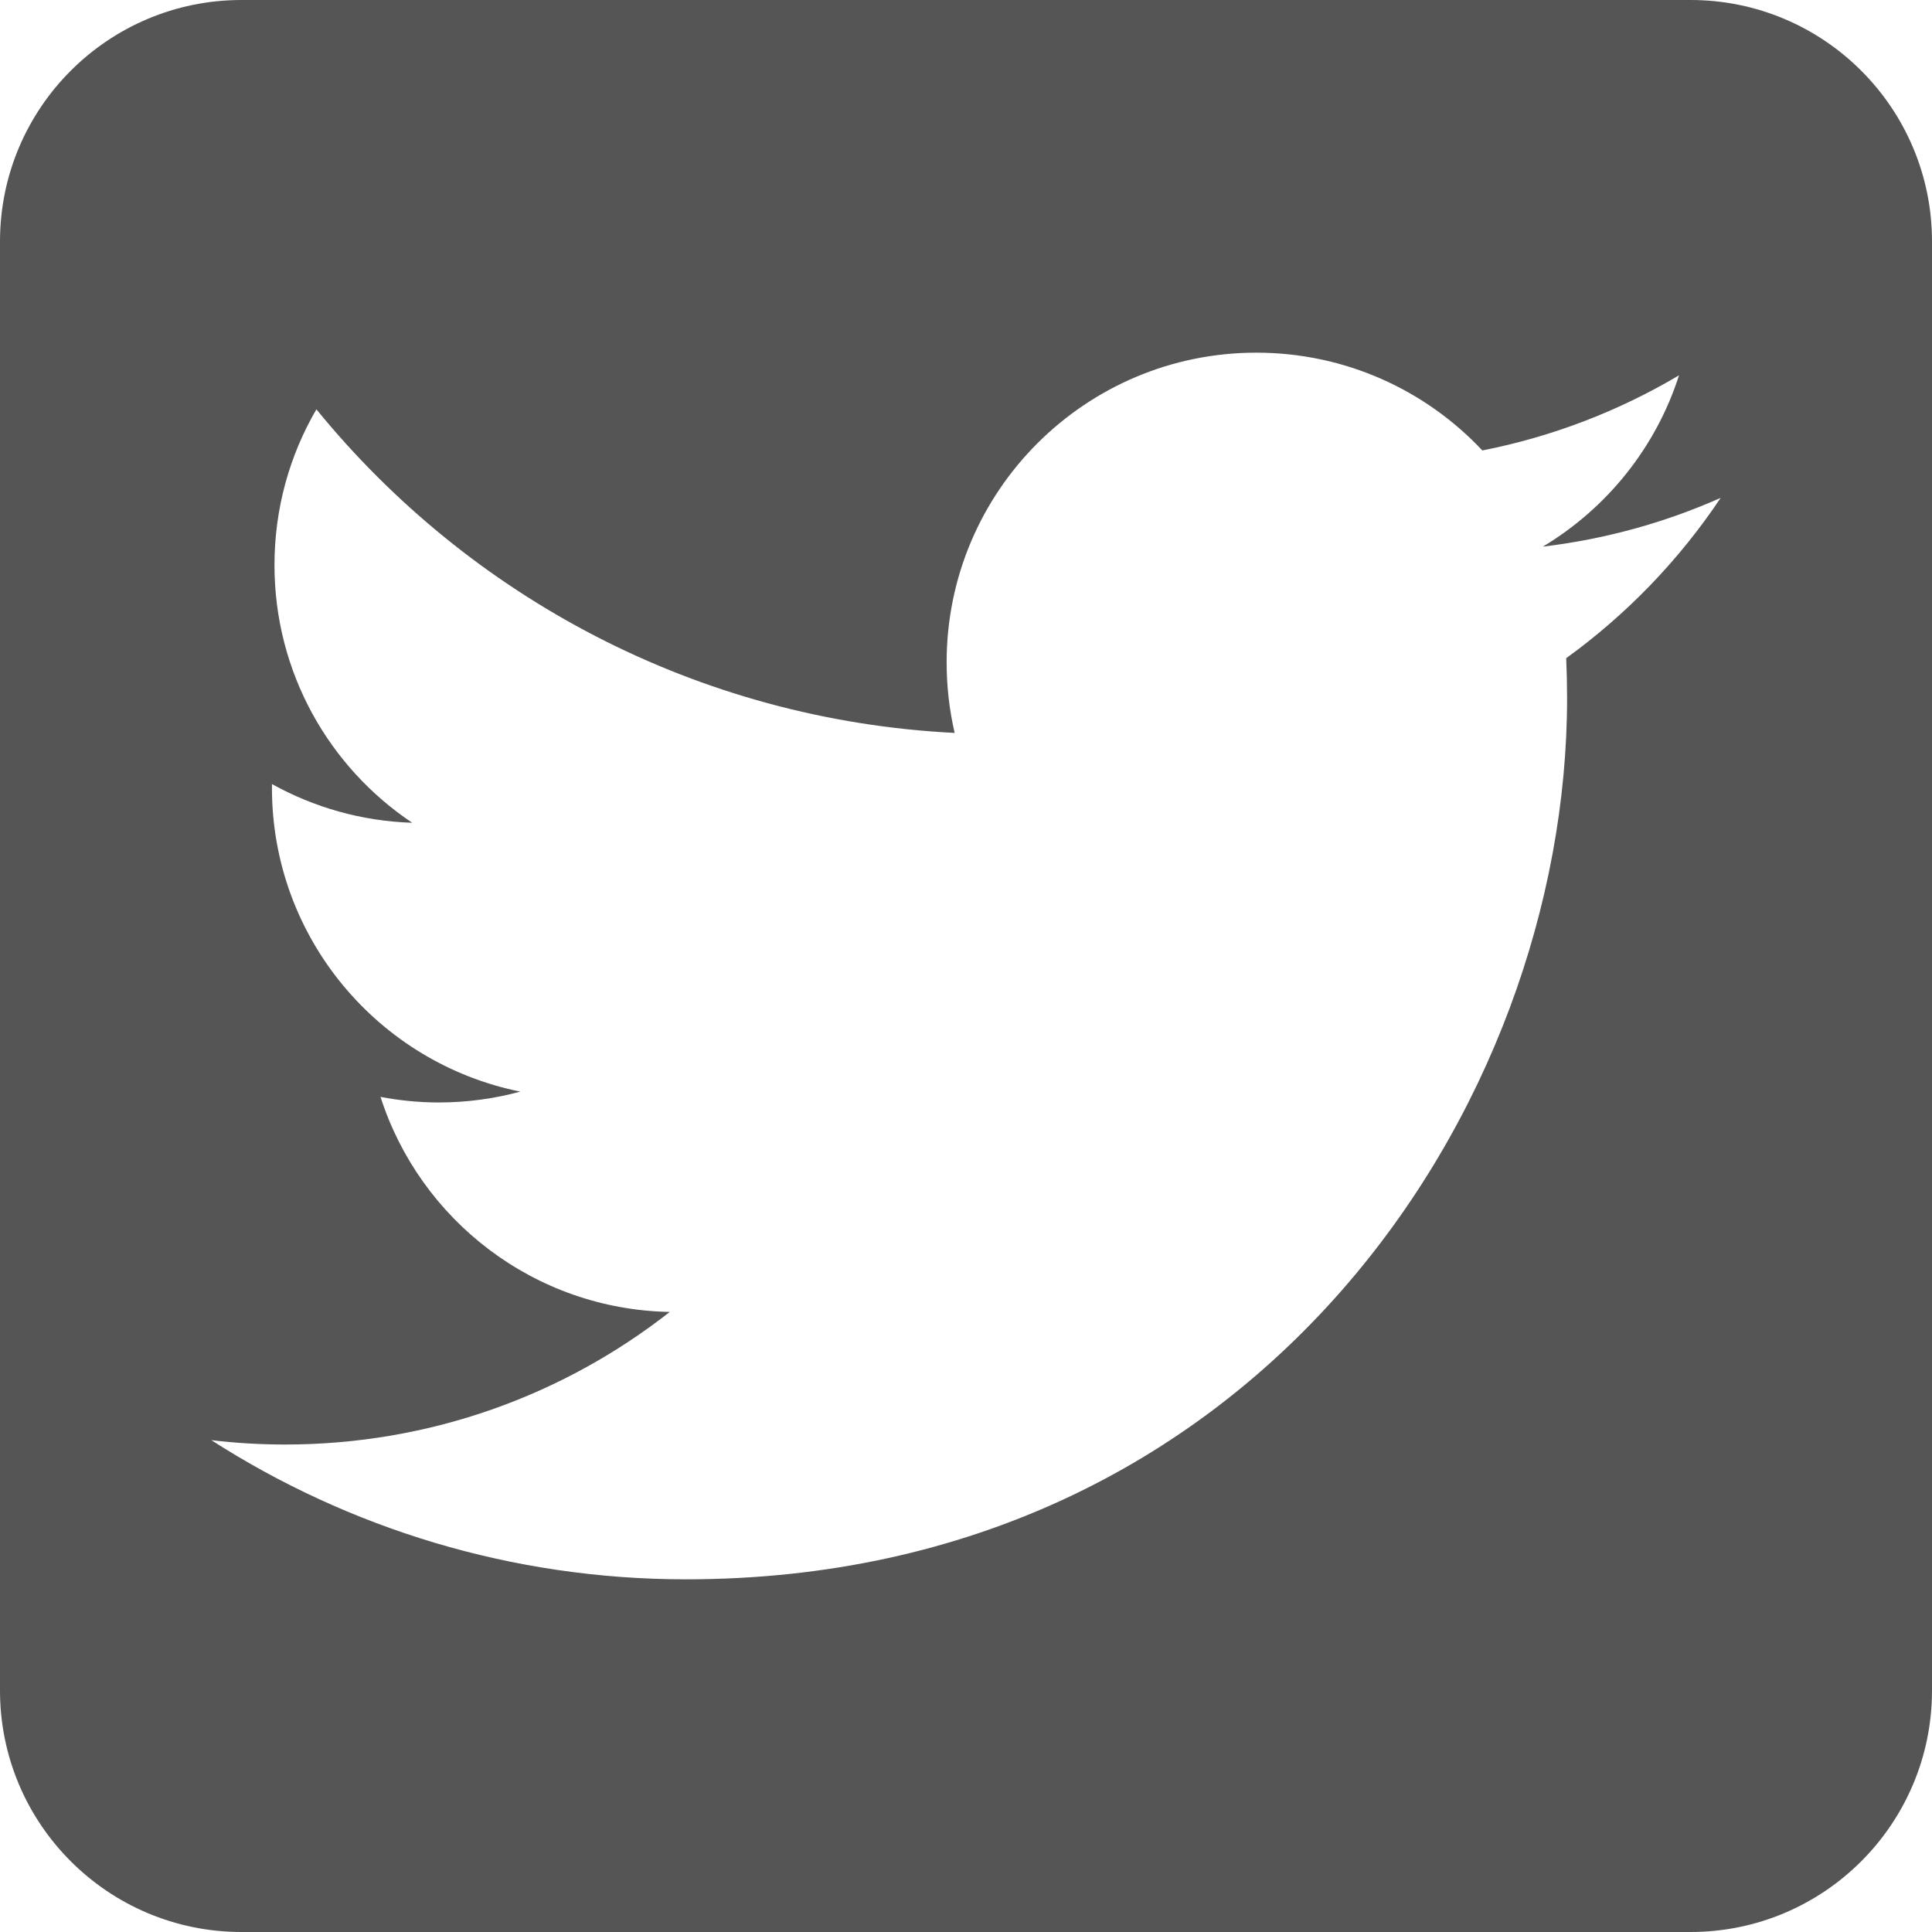 <svg version="1.1"
	 xmlns="http://www.w3.org/2000/svg" xmlns:xlink="http://www.w3.org/1999/xlink" x="0px" y="0px" width="16px" height="16px" fill="#555"
	 viewBox="0 0 512 512" enable-background="new 0 0 512 512" xml:space="preserve">
<path  d="M448,0H64C28.654,0,0,28.654,0,64v384c0,35.347,28.653,64,64,64h384c35.346,0,64-28.653,64-64V64
	C512,28.654,483.346,0,448,0z M415.06,174.422c0.151,3.522,0.233,7.058,0.233,10.625c0,108.443-82.547,233.491-233.491,233.491
	c-46.342,0-89.477-13.588-125.802-36.882c6.424,0.767,12.956,1.157,19.573,1.157c38.458,0,73.845-13.121,101.924-35.136
	c-35.903-0.663-66.214-24.393-76.653-56.989c5.006,0.947,10.142,1.477,15.438,1.477c7.476,0,14.728-1.011,21.614-2.876
	c-37.537-7.551-65.827-40.717-65.827-80.476c0-0.346,0-0.692,0.004-1.03c11.073,6.145,23.725,9.833,37.17,10.261
	c-22.021-14.717-36.505-39.831-36.505-68.303c0-15.049,4.046-29.142,11.111-41.263c40.477,49.659,100.939,82.322,169.147,85.753
	c-1.401-6.015-2.129-12.274-2.129-18.704c0-45.319,36.747-82.066,82.072-82.066c23.596,0,44.932,9.962,59.893,25.914
	c18.697-3.682,36.265-10.504,52.12-19.908c-6.131,19.154-19.146,35.241-36.08,45.397c16.601-1.986,32.41-6.393,47.127-12.923v0H456
	l-0.001,0C445.003,148.402,431.081,162.849,415.06,174.422z"/>
</svg>
